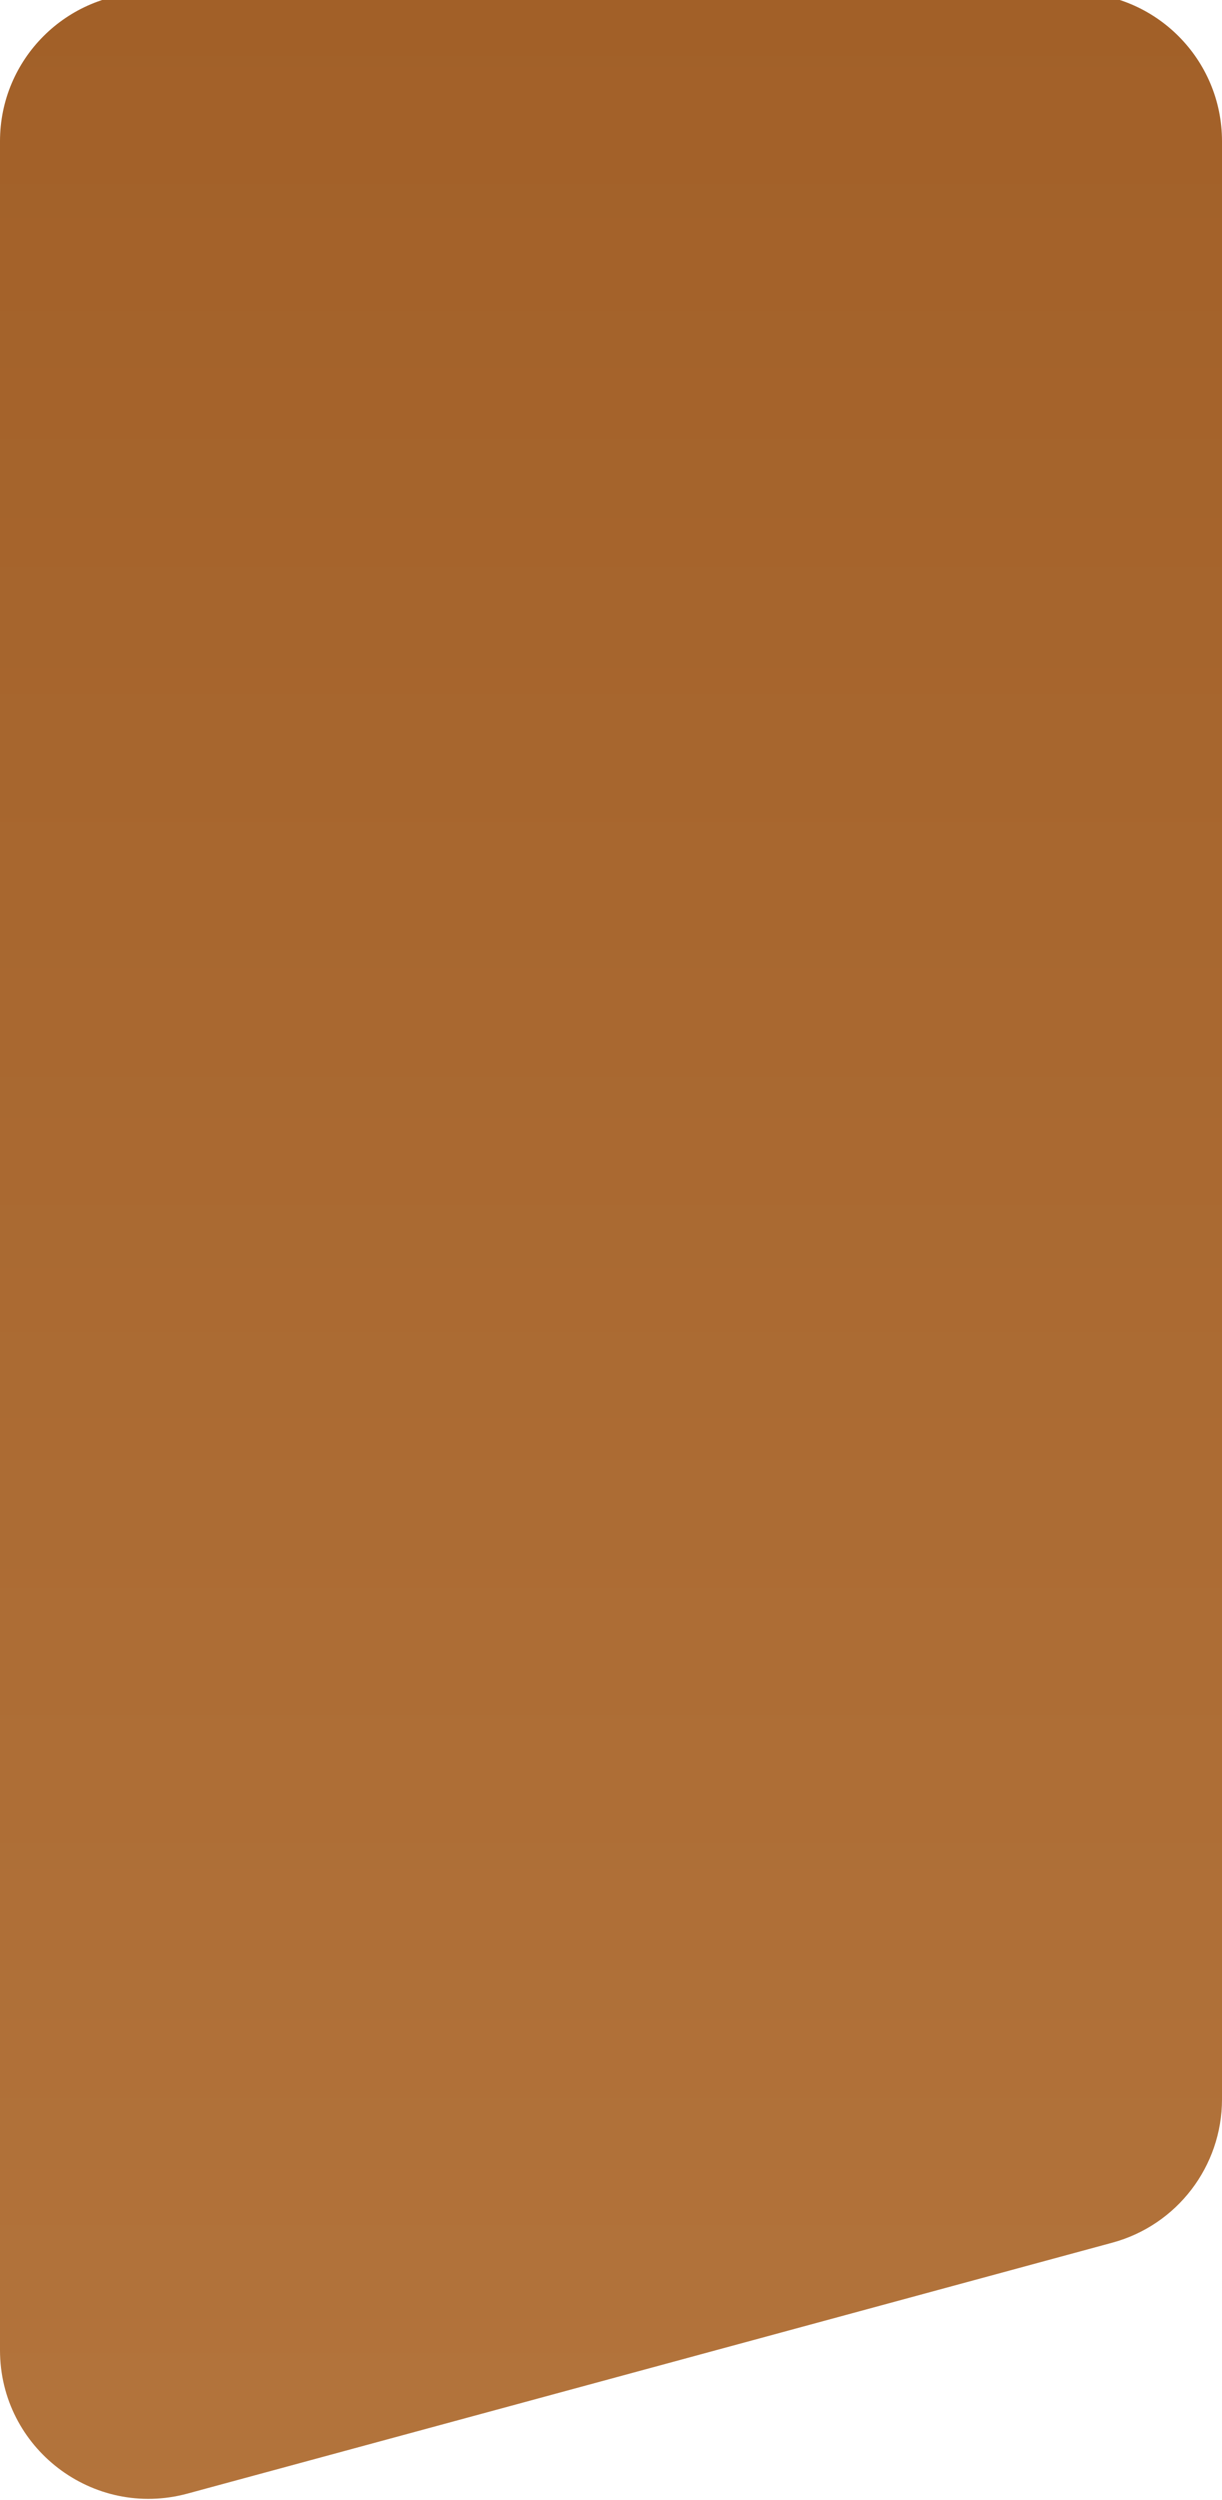 <svg width="331" height="677" viewBox="0 0 331 677" fill="none" xmlns="http://www.w3.org/2000/svg">
<path d="M50.779 675.228C25.191 682.168 3.11251e-07 662.899 6.27415e-07 636.386L7.76018e-06 38.245C8.02523e-06 16.018 18.018 -2 40.245 -2L290.755 -2C312.982 -2 331 16.018 331 38.245L331 568.443C331 586.612 318.826 602.528 301.29 607.284L50.779 675.228Z" fill="url(#paint0_linear_24_14539)"/>
<defs>
<linearGradient id="paint0_linear_24_14539" x1="165.913" y1="689" x2="165.913" y2="-2" gradientUnits="userSpaceOnUse">
<stop stop-color="#B3743C"/>
<stop offset="1" stop-color="#A26028"/>
</linearGradient>
</defs>
</svg>
